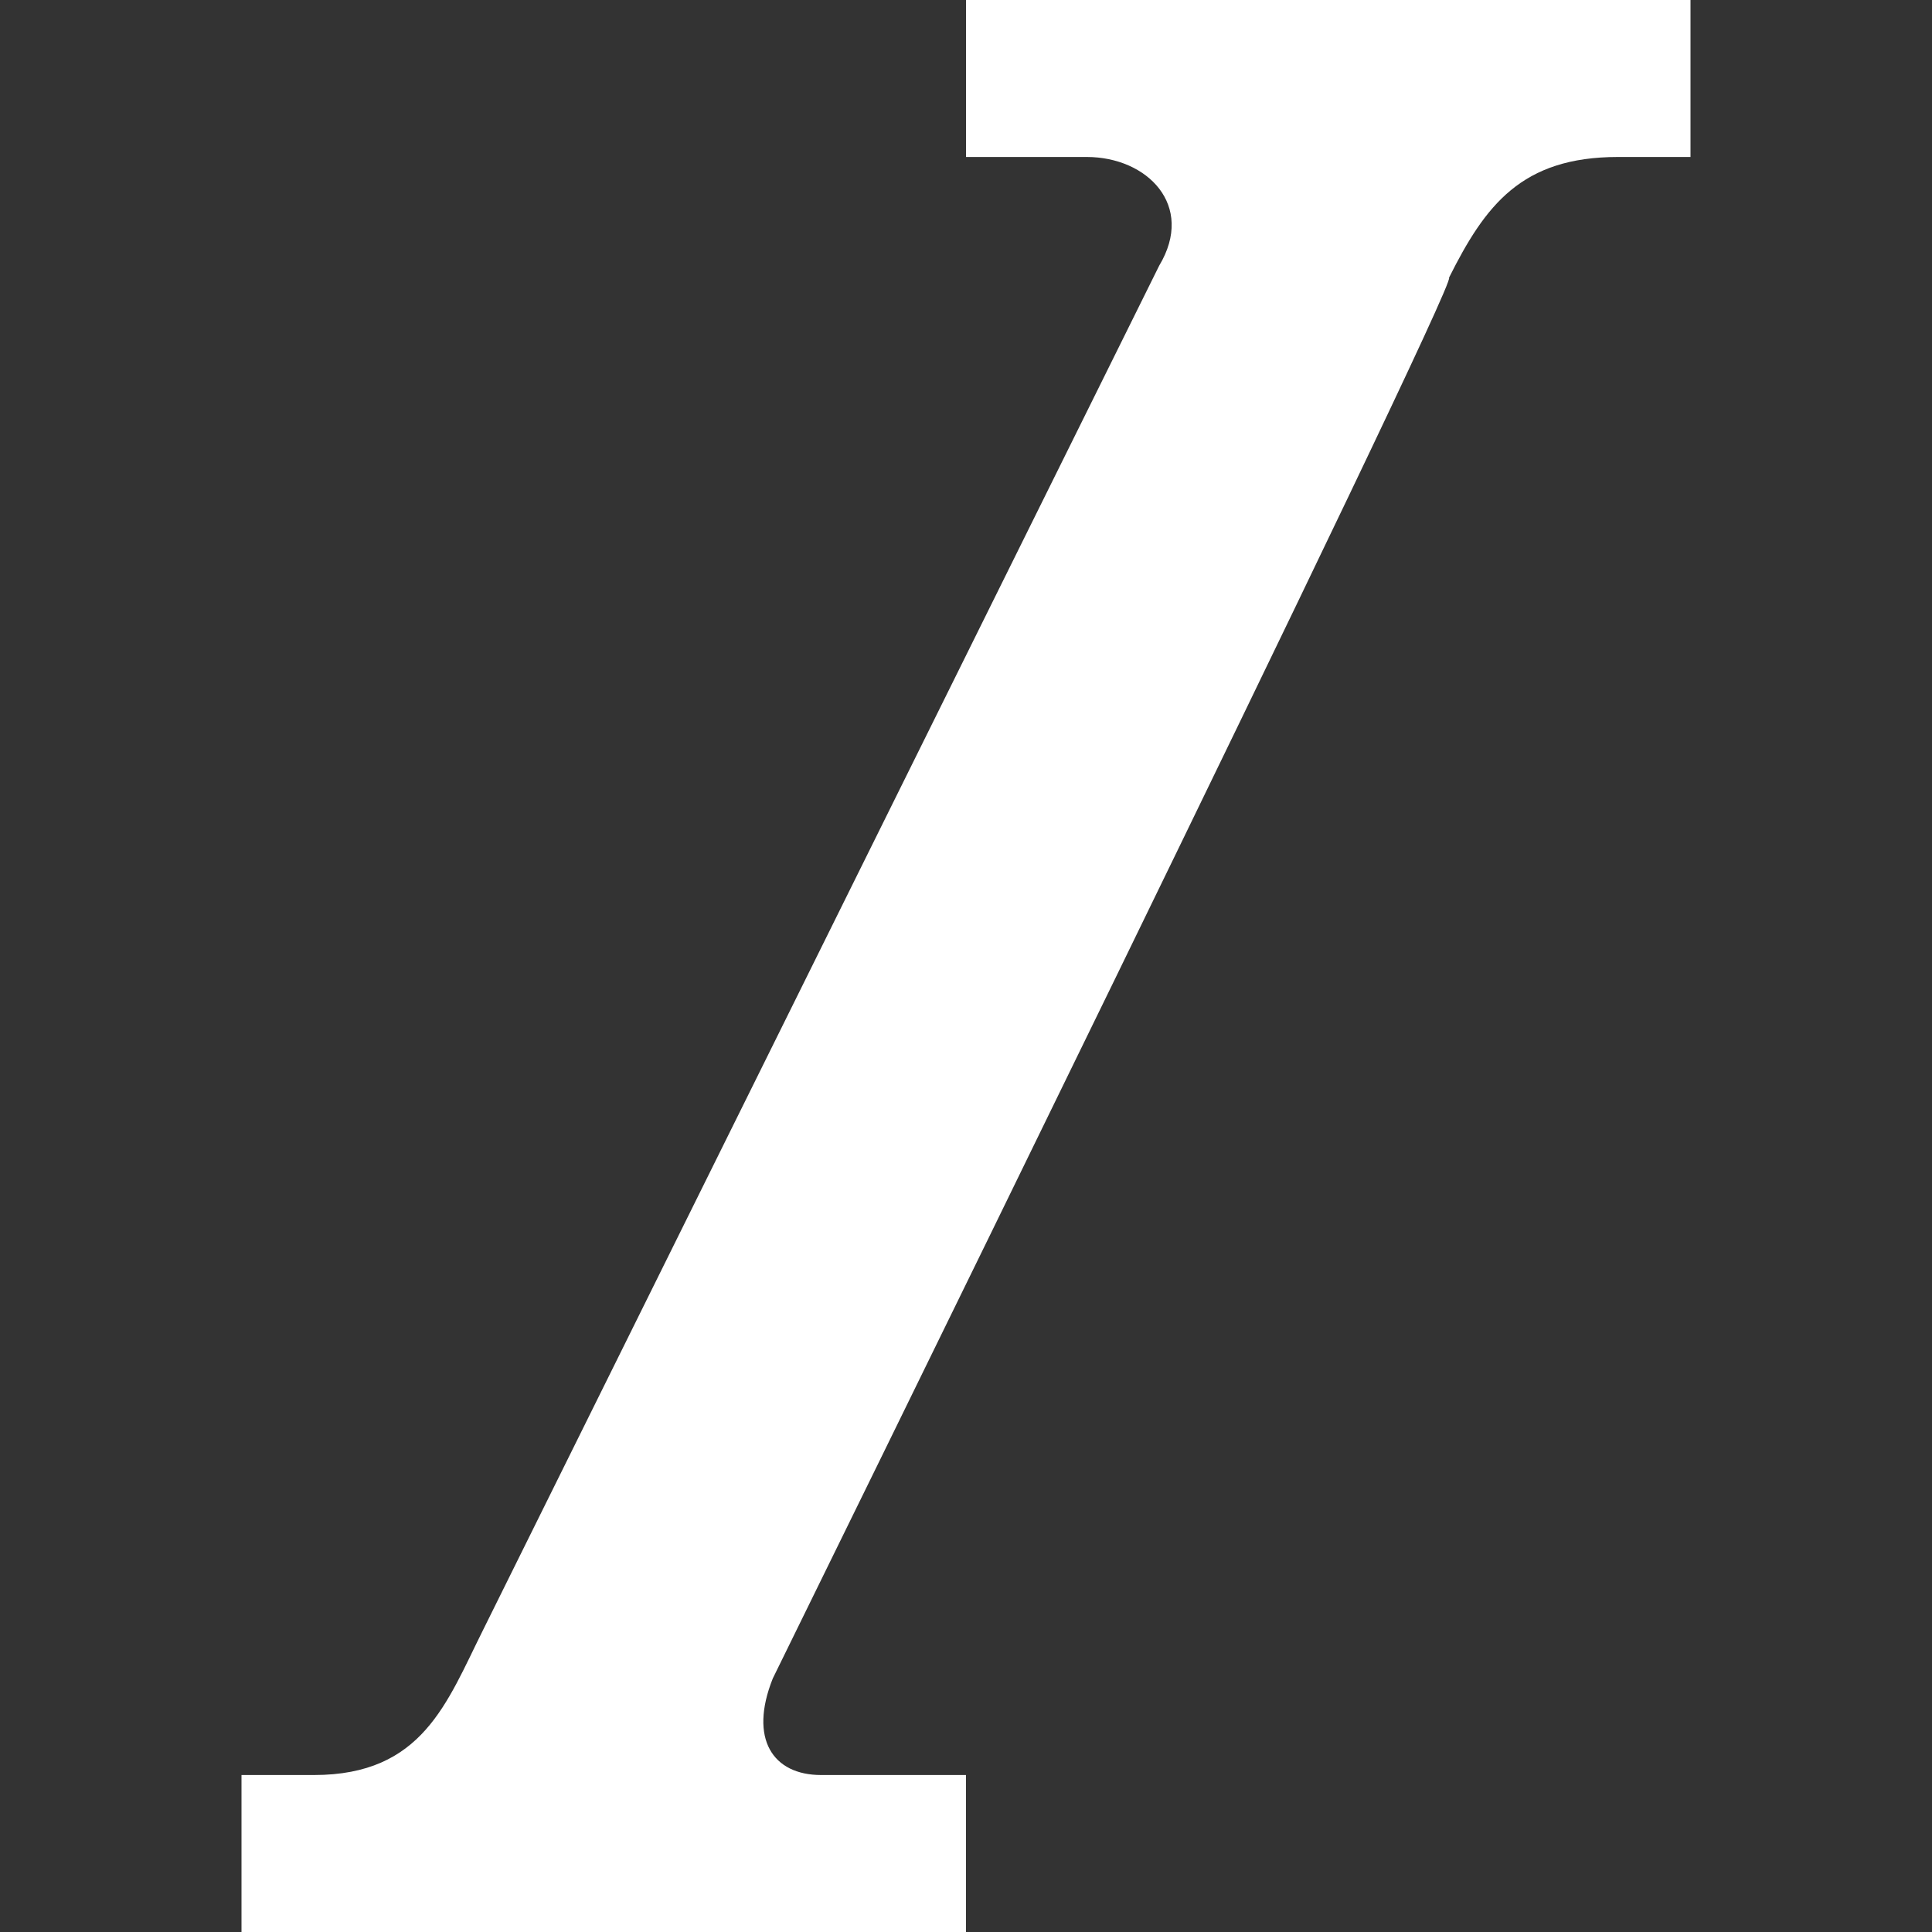 <svg xmlns="http://www.w3.org/2000/svg" preserveAspectRatio="none" viewBox="0 0 16 16">
<rect x="0" y="0" width="16" height="16" fill="#333333" stroke="none"/>
<path transform="translate(2,0)" fill="white" d="M4.4,13.9c-0.2,0.5,0,0.8,0.4,0.8H6V16H0v-1.3h0.6c0.9,0,1.1-0.6,1.4-1.2L7.6,2.2C7.9,1.7,7.5,1.3,7,1.3H6V0h6v1.3h-0.6c-0.8,0-1.1,0.4-1.4,1C10.1,2.3,4.4,13.9,4.4,13.9z"/>
</svg>